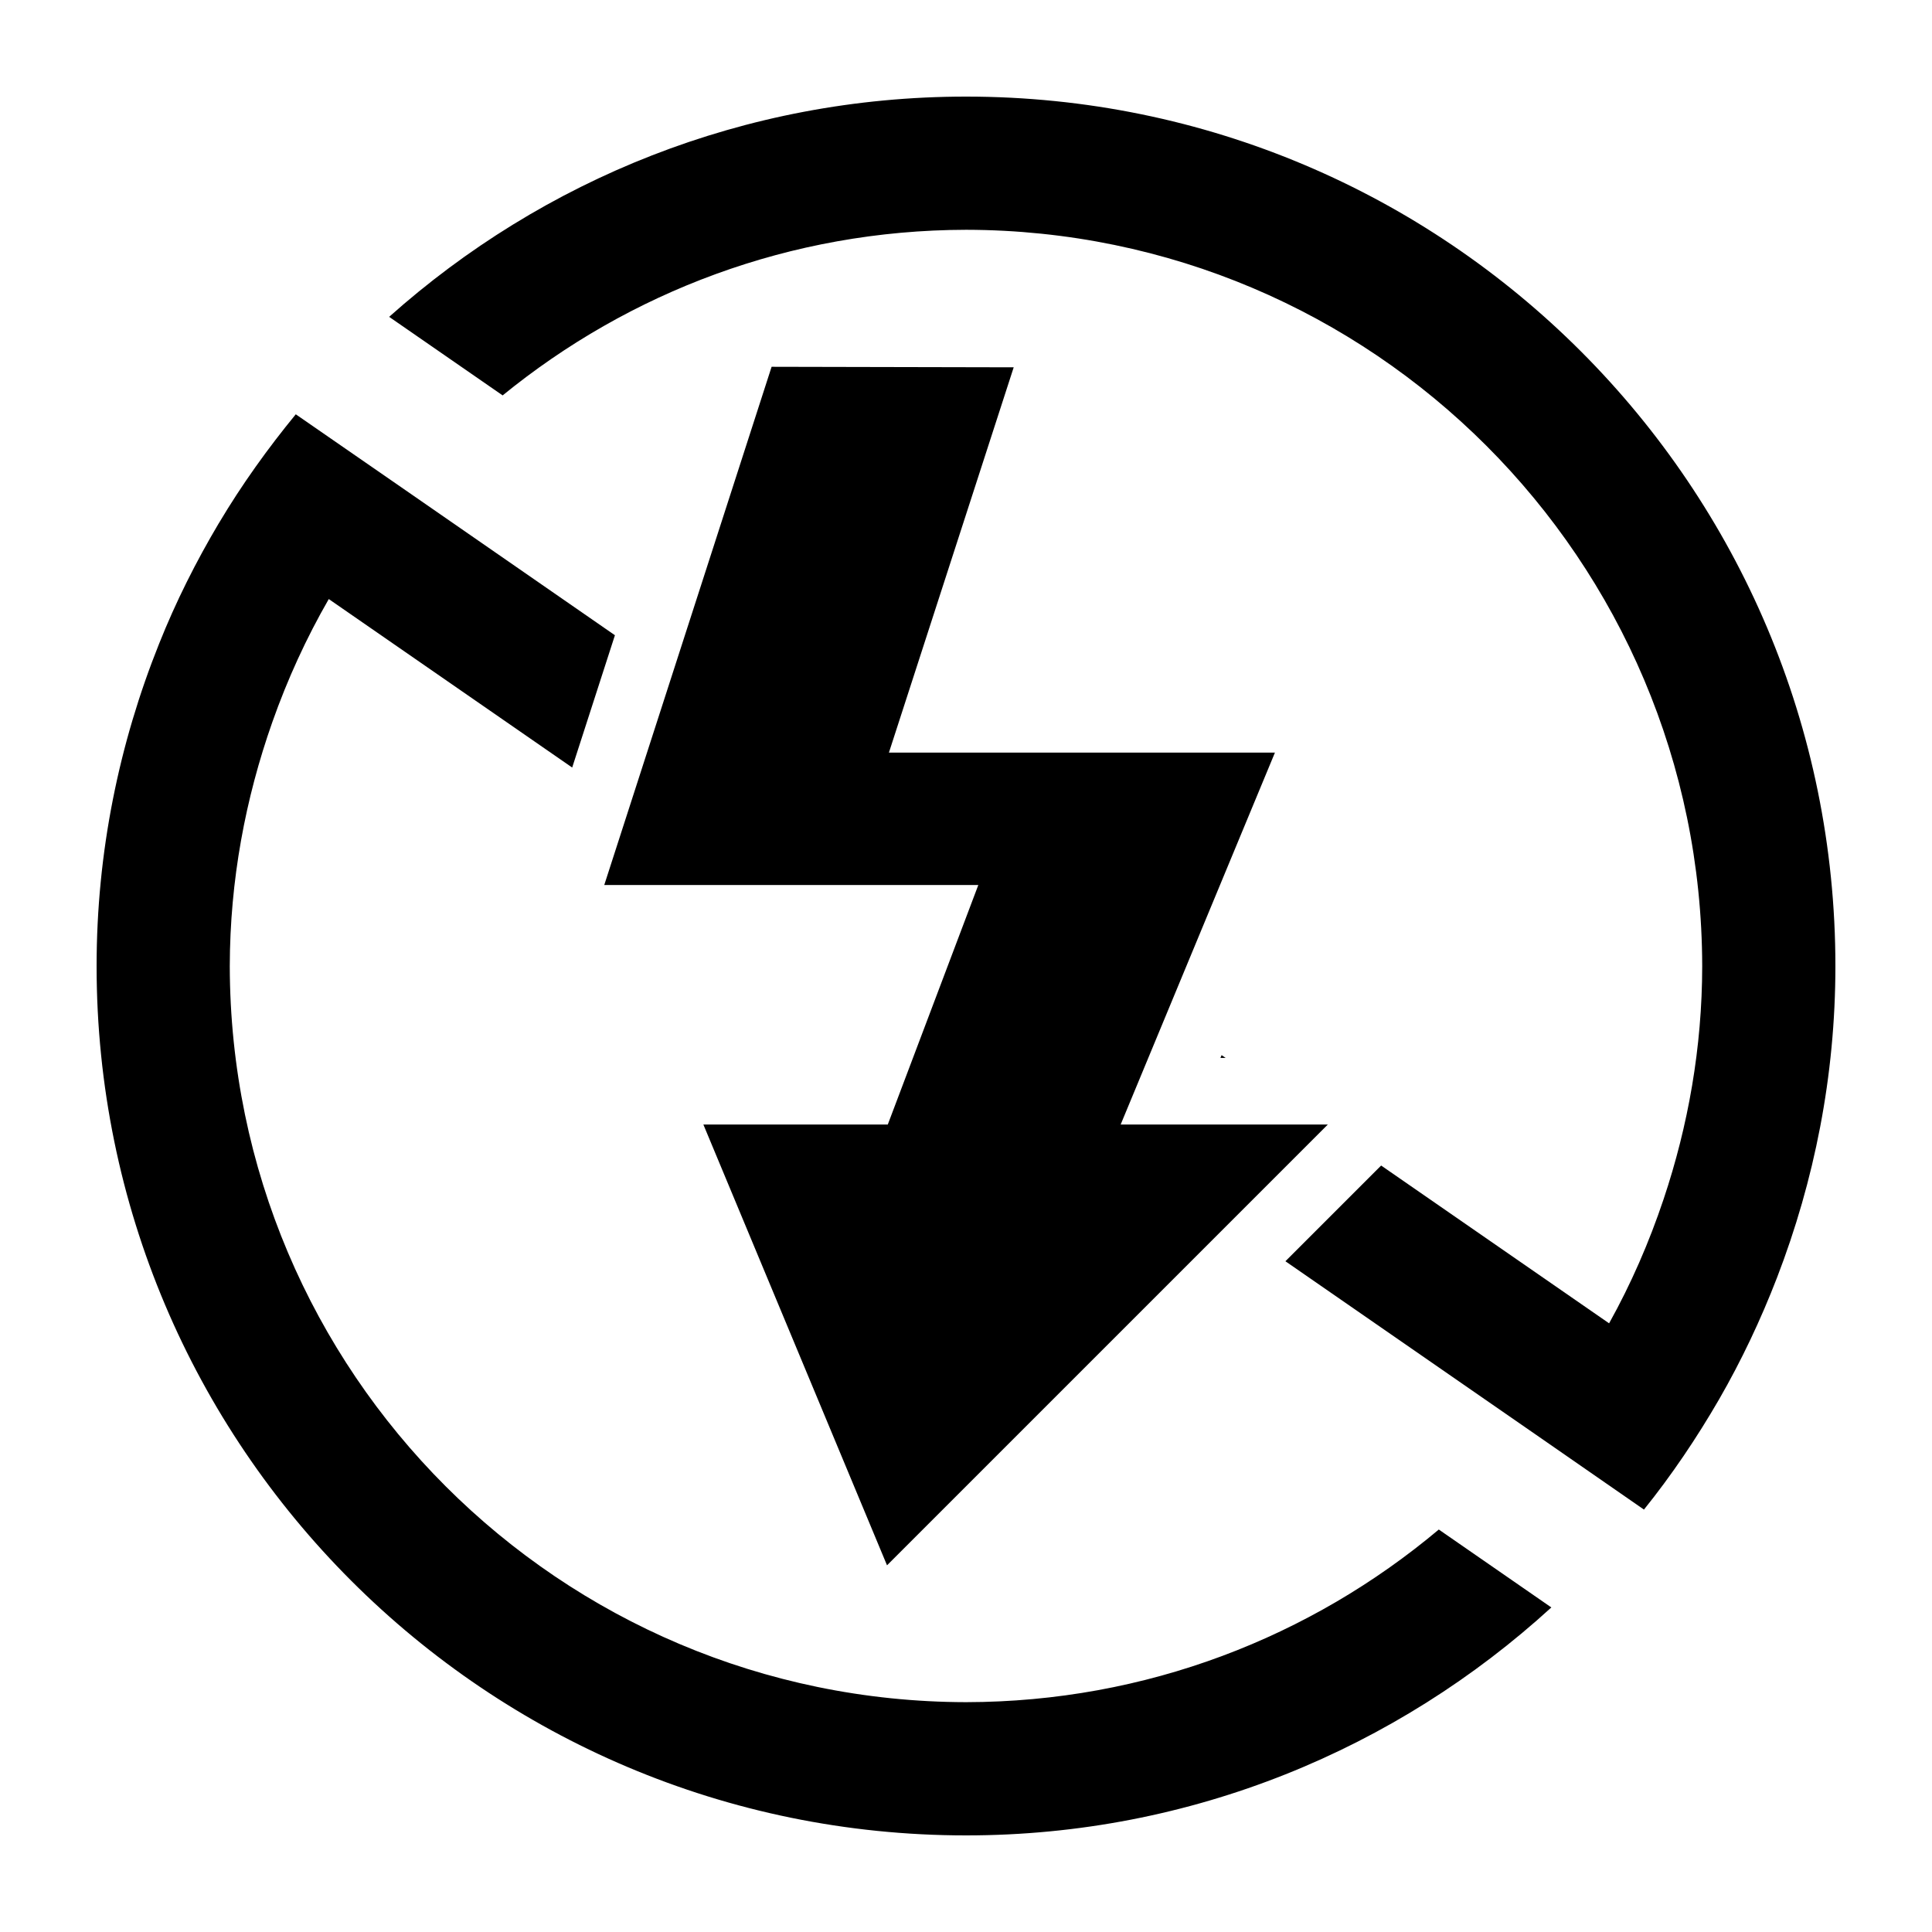 <svg xmlns="http://www.w3.org/2000/svg" xmlns:xlink="http://www.w3.org/1999/xlink" version="1.1" id="Layer_1" x="0px" y="0px" width="100px" height="100px" viewBox="0 0 100 100" enable-background="new 0 0 100 100" xml:space="preserve">
<polygon fill="#000000" points="58.006,58.204 65.99,38.956 46.01,38.956 52.469,19.012 39.938,18.985 31.276,45.809 50.637,45.809   45.952,58.204 36.406,58.204 45.912,81.021 68.729,58.204 "/>
<polygon fill="#000000" points="79.414,51.221 79.409,51.226 79.414,51.221 "/>
<path fill="#000000" d="M21,25.38l-5.691-3.936c-1.454,1.773-2.796,3.645-3.976,5.628l0.009,0.009l-0.013-0.005  c-1.181,1.988-2.226,4.066-3.092,6.238C6.167,38.48,5,44.099,5,50.005C5,74.854,25.146,94.996,50.004,95  c11.687,0,22.295-4.492,30.293-11.799l-5.825-4.033c-6.619,5.561-15.143,8.922-24.468,8.936  c-21.053-0.037-38.075-17.059-38.111-38.099c0.009-4.438,0.808-8.675,2.204-12.633c0.785-2.222,1.759-4.349,2.917-6.359v-0.009  l0.004,0.004l12.598,8.72l2.212-6.848L21,25.38z"/>
<polygon fill="#000000" points="63.441,54.758 63.23,54.614 63.168,54.758 "/>
<path fill="#000000" d="M50.004,5C38.524,5,28.077,9.318,20.142,16.4l5.875,4.066c6.543-5.336,14.877-8.554,23.988-8.572  C71.048,11.93,88.07,28.957,88.106,50.005c-0.004,4.219-0.727,8.267-1.997,12.06c-0.749,2.238-1.688,4.393-2.822,6.43l-11.799-8.167  l-0.319,0.318l-4.636,4.636l12.881,8.918l5.677,3.936c1.44-1.791,2.729-3.703,3.887-5.703c1.157-2.006,2.158-4.121,3.002-6.307  C93.909,61.117,95,55.691,95,50.005C95,25.146,74.858,5,50.004,5z"/>
</svg>